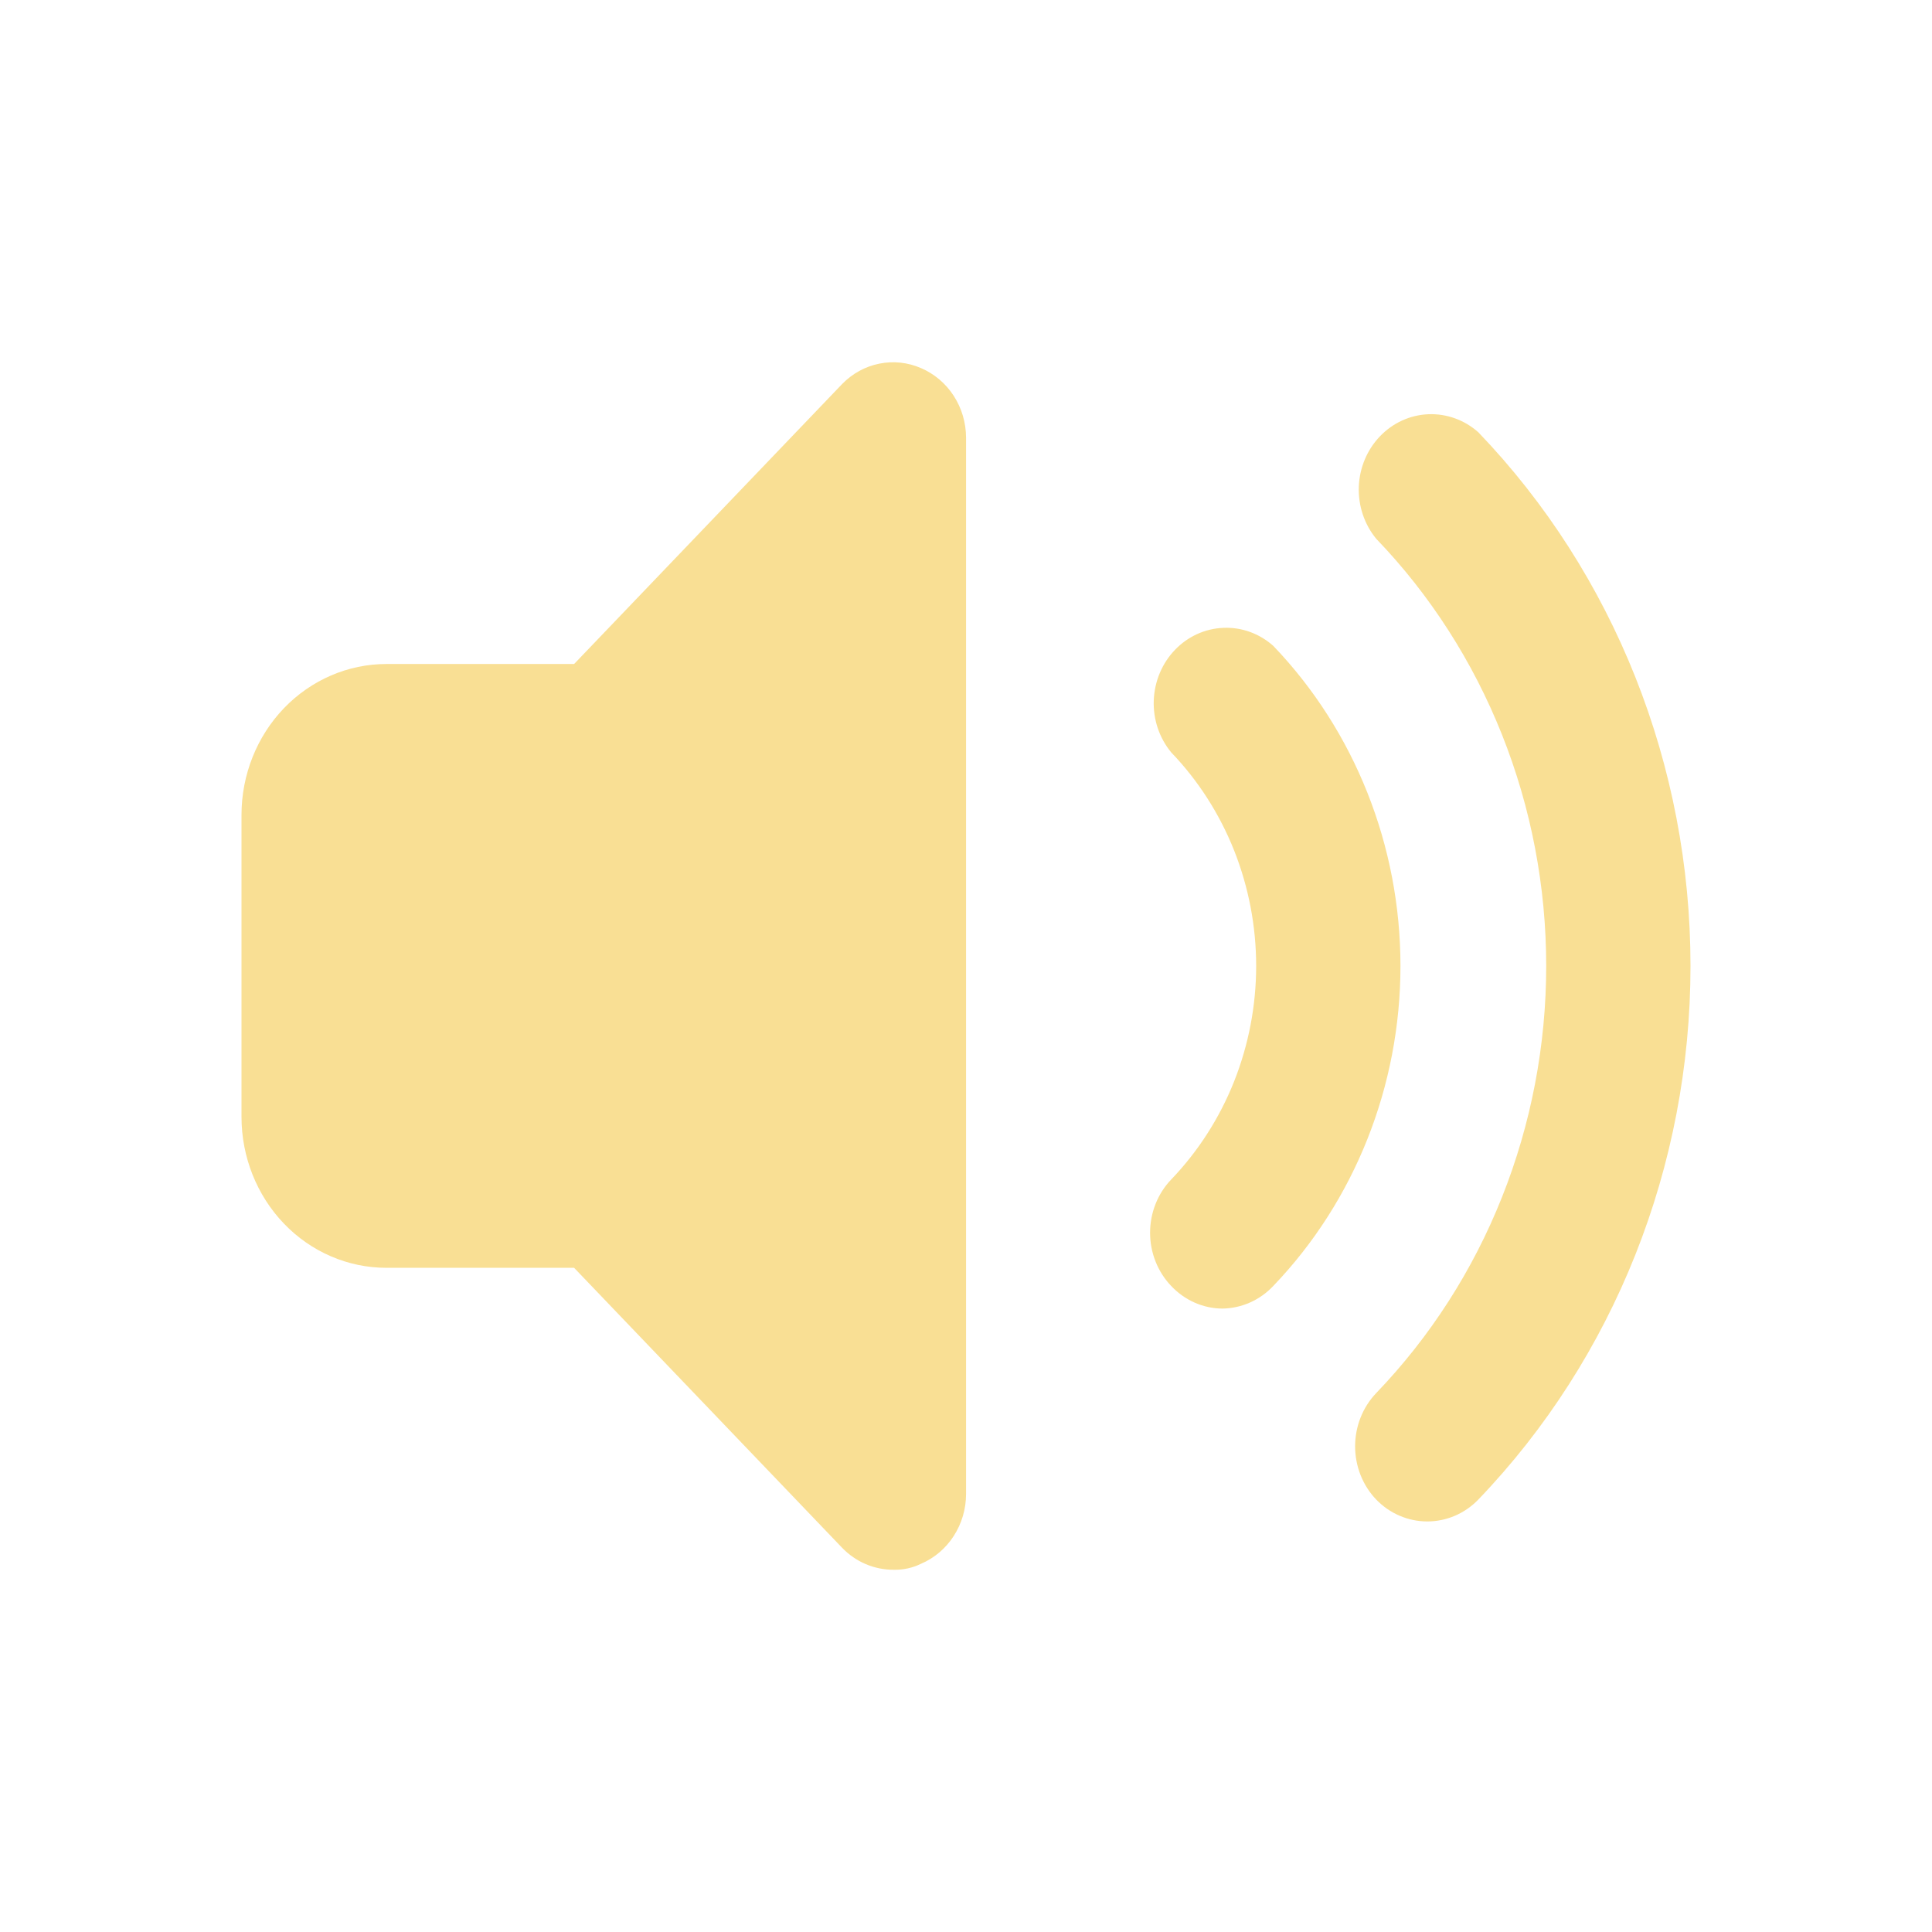 <svg width="32" height="32" viewBox="0 0 32 32" fill="none" xmlns="http://www.w3.org/2000/svg">
<g filter="url(#filter0_d_5341_28487)">
<path d="M23.634 25.2C23.319 25.198 23.017 25.068 22.794 24.837C22.57 24.603 22.445 24.286 22.445 23.956C22.445 23.625 22.57 23.309 22.794 23.074C23.687 22.145 24.395 21.043 24.878 19.828C25.361 18.614 25.61 17.313 25.61 15.999C25.61 14.684 25.361 13.383 24.878 12.169C24.395 10.955 23.687 9.852 22.794 8.923C22.597 8.684 22.495 8.376 22.506 8.062C22.518 7.747 22.643 7.449 22.857 7.226C23.071 7.003 23.357 6.873 23.659 6.861C23.961 6.849 24.257 6.956 24.486 7.16C26.736 9.505 28 12.684 28 15.999C28 19.314 26.736 22.493 24.486 24.837C24.374 24.953 24.241 25.045 24.095 25.107C23.949 25.169 23.792 25.201 23.634 25.2Z" fill="#F9DF94"/>
<path d="M20.25 21.674C20.091 21.674 19.934 21.64 19.788 21.576C19.641 21.511 19.509 21.417 19.398 21.299C19.174 21.065 19.049 20.748 19.049 20.418C19.049 20.088 19.174 19.771 19.398 19.537C19.844 19.072 20.198 18.521 20.44 17.914C20.681 17.306 20.806 16.656 20.806 15.999C20.806 15.342 20.681 14.691 20.44 14.084C20.198 13.477 19.844 12.925 19.398 12.461C19.201 12.222 19.098 11.914 19.11 11.6C19.122 11.285 19.247 10.986 19.461 10.764C19.674 10.541 19.961 10.411 20.263 10.399C20.565 10.386 20.86 10.493 21.09 10.698C22.438 12.105 23.196 14.011 23.196 15.999C23.196 17.986 22.438 19.893 21.09 21.299C20.868 21.535 20.566 21.669 20.25 21.674Z" fill="#F9DF94"/>
<path d="M15.257 6.098C15.039 6.002 14.798 5.976 14.565 6.023C14.332 6.069 14.118 6.187 13.949 6.36L9.509 10.998H6.4C5.764 10.998 5.153 11.262 4.703 11.73C4.253 12.199 4 12.835 4 13.498V18.499C4 19.162 4.253 19.798 4.703 20.267C5.153 20.736 5.764 20.999 6.4 20.999H9.509L13.949 25.637C14.061 25.753 14.194 25.845 14.34 25.907C14.487 25.969 14.643 26.001 14.801 26C14.959 26.004 15.115 25.97 15.257 25.9C15.476 25.806 15.664 25.647 15.796 25.442C15.929 25.237 16 24.996 16.001 24.75V7.248C16 7.001 15.929 6.76 15.796 6.555C15.664 6.351 15.476 6.192 15.257 6.098Z" fill="#F9DF94"/>
</g>
<defs>
<filter id="filter0_d_5341_28487" x="-4" y="-4" width="40" height="40" filterUnits="userSpaceOnUse" color-interpolation-filters="sRGB">
<feFlood flood-opacity="0" result="BackgroundImageFix"/>
<feColorMatrix in="SourceAlpha" type="matrix" values="0 0 0 0 0 0 0 0 0 0 0 0 0 0 0 0 0 0 127 0" result="hardAlpha"/>
<feOffset/>
<feGaussianBlur stdDeviation="2"/>
<feComposite in2="hardAlpha" operator="out"/>
<feColorMatrix type="matrix" values="0 0 0 0 1 0 0 0 0 0.875 0 0 0 0 0.533 0 0 0 0.8 0"/>
<feBlend mode="normal" in2="BackgroundImageFix" result="effect1_dropShadow_5341_28487"/>
<feBlend mode="normal" in="SourceGraphic" in2="effect1_dropShadow_5341_28487" result="shape"/>
</filter>
</defs>
</svg>
